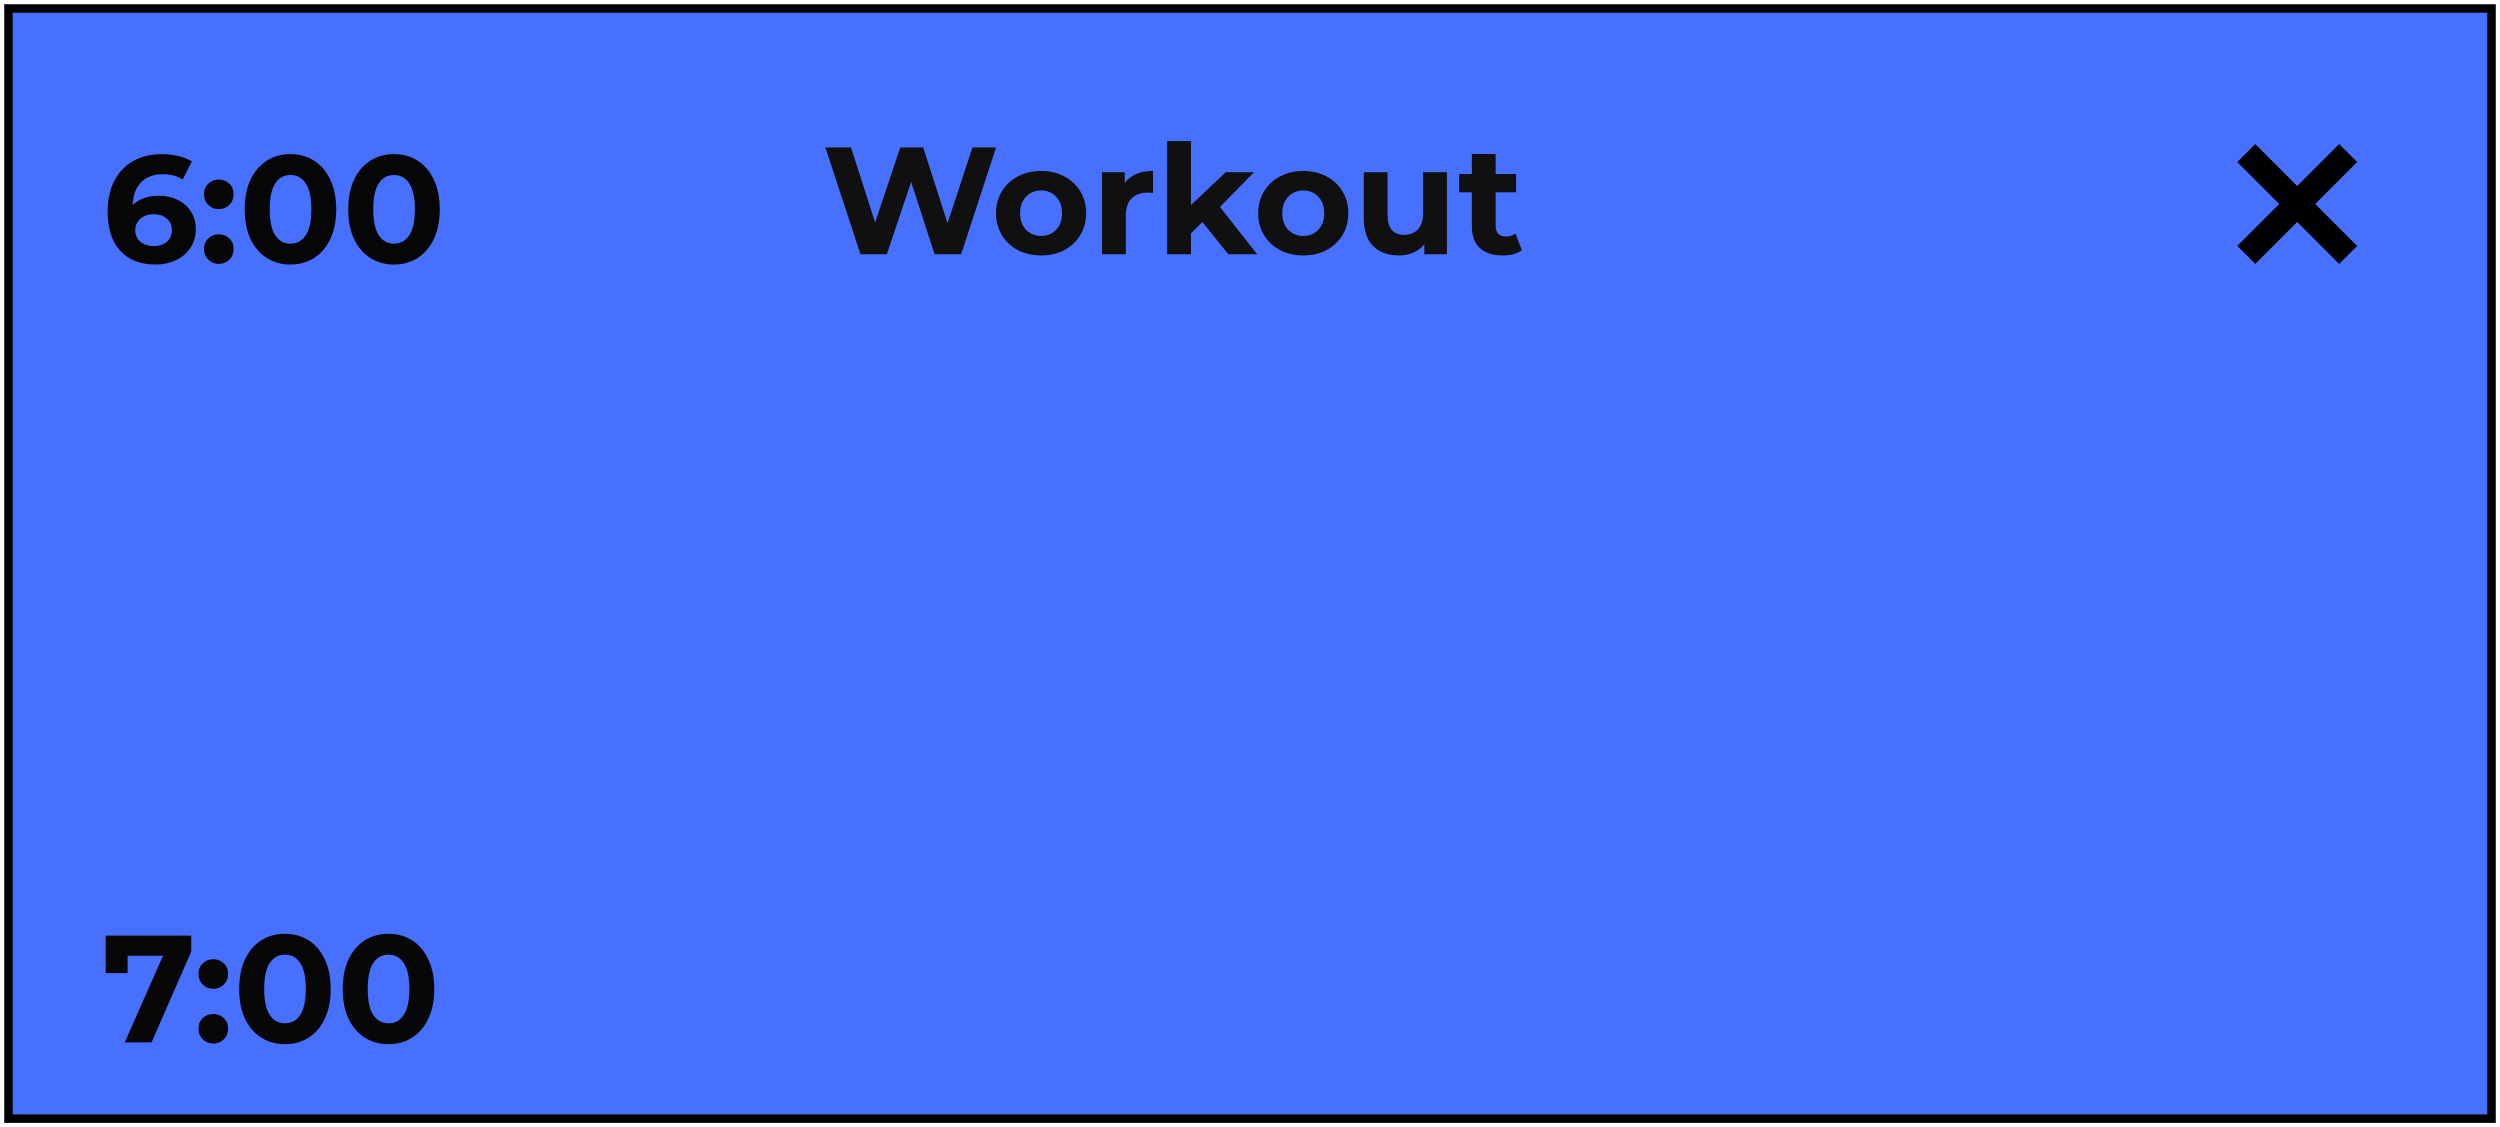 <svg width="295" height="133" viewBox="0 0 295 133" fill="none" xmlns="http://www.w3.org/2000/svg">
<rect x="1" y="1" width="293" height="131" fill="#4870FF" stroke="black"/>
<path d="M117.538 17.4L113.416 30H110.284L107.512 21.468L104.65 30H101.536L97.396 17.4H100.42L103.264 26.256L106.234 17.4H108.934L111.814 26.328L114.748 17.4H117.538ZM122.855 30.144C121.835 30.144 120.917 29.934 120.101 29.514C119.297 29.082 118.667 28.488 118.211 27.732C117.755 26.976 117.527 26.118 117.527 25.158C117.527 24.198 117.755 23.34 118.211 22.584C118.667 21.828 119.297 21.24 120.101 20.82C120.917 20.388 121.835 20.172 122.855 20.172C123.875 20.172 124.787 20.388 125.591 20.82C126.395 21.24 127.025 21.828 127.481 22.584C127.937 23.34 128.165 24.198 128.165 25.158C128.165 26.118 127.937 26.976 127.481 27.732C127.025 28.488 126.395 29.082 125.591 29.514C124.787 29.934 123.875 30.144 122.855 30.144ZM122.855 27.84C123.575 27.84 124.163 27.6 124.619 27.12C125.087 26.628 125.321 25.974 125.321 25.158C125.321 24.342 125.087 23.694 124.619 23.214C124.163 22.722 123.575 22.476 122.855 22.476C122.135 22.476 121.541 22.722 121.073 23.214C120.605 23.694 120.371 24.342 120.371 25.158C120.371 25.974 120.605 26.628 121.073 27.12C121.541 27.6 122.135 27.84 122.855 27.84ZM132.724 21.594C133.06 21.126 133.51 20.772 134.074 20.532C134.65 20.292 135.31 20.172 136.054 20.172V22.764C135.742 22.74 135.532 22.728 135.424 22.728C134.62 22.728 133.99 22.956 133.534 23.412C133.078 23.856 132.85 24.528 132.85 25.428V30H130.042V20.316H132.724V21.594ZM141.882 26.202L140.532 27.534V30H137.724V16.644H140.532V24.204L144.636 20.316H147.984L143.952 24.42L148.344 30H144.942L141.882 26.202ZM153.793 30.144C152.773 30.144 151.855 29.934 151.039 29.514C150.235 29.082 149.605 28.488 149.149 27.732C148.693 26.976 148.465 26.118 148.465 25.158C148.465 24.198 148.693 23.34 149.149 22.584C149.605 21.828 150.235 21.24 151.039 20.82C151.855 20.388 152.773 20.172 153.793 20.172C154.813 20.172 155.725 20.388 156.529 20.82C157.333 21.24 157.963 21.828 158.419 22.584C158.875 23.34 159.103 24.198 159.103 25.158C159.103 26.118 158.875 26.976 158.419 27.732C157.963 28.488 157.333 29.082 156.529 29.514C155.725 29.934 154.813 30.144 153.793 30.144ZM153.793 27.84C154.513 27.84 155.101 27.6 155.557 27.12C156.025 26.628 156.259 25.974 156.259 25.158C156.259 24.342 156.025 23.694 155.557 23.214C155.101 22.722 154.513 22.476 153.793 22.476C153.073 22.476 152.479 22.722 152.011 23.214C151.543 23.694 151.309 24.342 151.309 25.158C151.309 25.974 151.543 26.628 152.011 27.12C152.479 27.6 153.073 27.84 153.793 27.84ZM170.736 20.316V30H168.072V28.848C167.7 29.268 167.256 29.592 166.74 29.82C166.224 30.036 165.666 30.144 165.066 30.144C163.794 30.144 162.786 29.778 162.042 29.046C161.298 28.314 160.926 27.228 160.926 25.788V20.316H163.734V25.374C163.734 26.934 164.388 27.714 165.696 27.714C166.368 27.714 166.908 27.498 167.316 27.066C167.724 26.622 167.928 25.968 167.928 25.104V20.316H170.736ZM179.583 29.532C179.307 29.736 178.965 29.892 178.557 30C178.161 30.096 177.741 30.144 177.297 30.144C176.145 30.144 175.251 29.85 174.615 29.262C173.991 28.674 173.679 27.81 173.679 26.67V22.692H172.185V20.532H173.679V18.174H176.487V20.532H178.899V22.692H176.487V26.634C176.487 27.042 176.589 27.36 176.793 27.588C177.009 27.804 177.309 27.912 177.693 27.912C178.137 27.912 178.515 27.792 178.827 27.552L179.583 29.532Z" fill="#101010"/>
<path d="M18.768 23.098C19.572 23.098 20.304 23.26 20.964 23.584C21.624 23.908 22.146 24.37 22.53 24.97C22.914 25.558 23.106 26.242 23.106 27.022C23.106 27.862 22.896 28.6 22.476 29.236C22.056 29.872 21.48 30.364 20.748 30.712C20.028 31.048 19.224 31.216 18.336 31.216C16.572 31.216 15.192 30.676 14.196 29.596C13.2 28.516 12.702 26.974 12.702 24.97C12.702 23.542 12.972 22.318 13.512 21.298C14.052 20.278 14.802 19.504 15.762 18.976C16.734 18.448 17.856 18.184 19.128 18.184C19.8 18.184 20.442 18.262 21.054 18.418C21.678 18.562 22.206 18.772 22.638 19.048L21.558 21.19C20.934 20.77 20.148 20.56 19.2 20.56C18.132 20.56 17.286 20.872 16.662 21.496C16.038 22.12 15.702 23.026 15.654 24.214C16.398 23.47 17.436 23.098 18.768 23.098ZM18.174 29.038C18.798 29.038 19.302 28.87 19.686 28.534C20.082 28.198 20.28 27.742 20.28 27.166C20.28 26.59 20.082 26.134 19.686 25.798C19.302 25.45 18.786 25.276 18.138 25.276C17.502 25.276 16.98 25.456 16.572 25.816C16.164 26.164 15.96 26.614 15.96 27.166C15.96 27.718 16.158 28.168 16.554 28.516C16.95 28.864 17.49 29.038 18.174 29.038ZM25.819 24.682C25.327 24.682 24.913 24.514 24.577 24.178C24.241 23.842 24.073 23.422 24.073 22.918C24.073 22.402 24.241 21.988 24.577 21.676C24.913 21.352 25.327 21.19 25.819 21.19C26.311 21.19 26.725 21.352 27.061 21.676C27.397 21.988 27.565 22.402 27.565 22.918C27.565 23.422 27.397 23.842 27.061 24.178C26.725 24.514 26.311 24.682 25.819 24.682ZM25.819 31.144C25.327 31.144 24.913 30.976 24.577 30.64C24.241 30.304 24.073 29.884 24.073 29.38C24.073 28.864 24.241 28.45 24.577 28.138C24.913 27.814 25.327 27.652 25.819 27.652C26.311 27.652 26.725 27.814 27.061 28.138C27.397 28.45 27.565 28.864 27.565 29.38C27.565 29.884 27.397 30.304 27.061 30.64C26.725 30.976 26.311 31.144 25.819 31.144ZM34.274 31.216C33.23 31.216 32.3 30.958 31.484 30.442C30.668 29.926 30.026 29.182 29.558 28.21C29.102 27.226 28.874 26.056 28.874 24.7C28.874 23.344 29.102 22.18 29.558 21.208C30.026 20.224 30.668 19.474 31.484 18.958C32.3 18.442 33.23 18.184 34.274 18.184C35.318 18.184 36.248 18.442 37.064 18.958C37.88 19.474 38.516 20.224 38.972 21.208C39.44 22.18 39.674 23.344 39.674 24.7C39.674 26.056 39.44 27.226 38.972 28.21C38.516 29.182 37.88 29.926 37.064 30.442C36.248 30.958 35.318 31.216 34.274 31.216ZM34.274 28.75C35.042 28.75 35.642 28.42 36.074 27.76C36.518 27.1 36.74 26.08 36.74 24.7C36.74 23.32 36.518 22.3 36.074 21.64C35.642 20.98 35.042 20.65 34.274 20.65C33.518 20.65 32.918 20.98 32.474 21.64C32.042 22.3 31.826 23.32 31.826 24.7C31.826 26.08 32.042 27.1 32.474 27.76C32.918 28.42 33.518 28.75 34.274 28.75ZM46.491 31.216C45.447 31.216 44.517 30.958 43.701 30.442C42.885 29.926 42.243 29.182 41.775 28.21C41.319 27.226 41.091 26.056 41.091 24.7C41.091 23.344 41.319 22.18 41.775 21.208C42.243 20.224 42.885 19.474 43.701 18.958C44.517 18.442 45.447 18.184 46.491 18.184C47.535 18.184 48.465 18.442 49.281 18.958C50.097 19.474 50.733 20.224 51.189 21.208C51.657 22.18 51.891 23.344 51.891 24.7C51.891 26.056 51.657 27.226 51.189 28.21C50.733 29.182 50.097 29.926 49.281 30.442C48.465 30.958 47.535 31.216 46.491 31.216ZM46.491 28.75C47.259 28.75 47.859 28.42 48.291 27.76C48.735 27.1 48.957 26.08 48.957 24.7C48.957 23.32 48.735 22.3 48.291 21.64C47.859 20.98 47.259 20.65 46.491 20.65C45.735 20.65 45.135 20.98 44.691 21.64C44.259 22.3 44.043 23.32 44.043 24.7C44.043 26.08 44.259 27.1 44.691 27.76C45.135 28.42 45.735 28.75 46.491 28.75Z" fill="#060606"/>
<rect x="264" y="19.121" width="3" height="17" transform="rotate(-45 264 19.121)" fill="black"/>
<rect x="266.121" y="31.142" width="3" height="17" transform="rotate(-135 266.121 31.142)" fill="black"/>
<path d="M22.566 110.4V112.29L17.886 123H14.718L19.236 112.776H15.06V114.828H12.468V110.4H22.566ZM25.169 116.682C24.677 116.682 24.262 116.514 23.927 116.178C23.59 115.842 23.422 115.422 23.422 114.918C23.422 114.402 23.59 113.988 23.927 113.676C24.262 113.352 24.677 113.19 25.169 113.19C25.66 113.19 26.075 113.352 26.41 113.676C26.747 113.988 26.915 114.402 26.915 114.918C26.915 115.422 26.747 115.842 26.41 116.178C26.075 116.514 25.66 116.682 25.169 116.682ZM25.169 123.144C24.677 123.144 24.262 122.976 23.927 122.64C23.59 122.304 23.422 121.884 23.422 121.38C23.422 120.864 23.59 120.45 23.927 120.138C24.262 119.814 24.677 119.652 25.169 119.652C25.66 119.652 26.075 119.814 26.41 120.138C26.747 120.45 26.915 120.864 26.915 121.38C26.915 121.884 26.747 122.304 26.41 122.64C26.075 122.976 25.66 123.144 25.169 123.144ZM33.623 123.216C32.58 123.216 31.649 122.958 30.834 122.442C30.017 121.926 29.375 121.182 28.907 120.21C28.451 119.226 28.224 118.056 28.224 116.7C28.224 115.344 28.451 114.18 28.907 113.208C29.375 112.224 30.017 111.474 30.834 110.958C31.649 110.442 32.58 110.184 33.623 110.184C34.667 110.184 35.597 110.442 36.413 110.958C37.23 111.474 37.865 112.224 38.322 113.208C38.789 114.18 39.023 115.344 39.023 116.7C39.023 118.056 38.789 119.226 38.322 120.21C37.865 121.182 37.23 121.926 36.413 122.442C35.597 122.958 34.667 123.216 33.623 123.216ZM33.623 120.75C34.392 120.75 34.992 120.42 35.423 119.76C35.867 119.1 36.09 118.08 36.09 116.7C36.09 115.32 35.867 114.3 35.423 113.64C34.992 112.98 34.392 112.65 33.623 112.65C32.867 112.65 32.267 112.98 31.823 113.64C31.392 114.3 31.175 115.32 31.175 116.7C31.175 118.08 31.392 119.1 31.823 119.76C32.267 120.42 32.867 120.75 33.623 120.75ZM45.84 123.216C44.796 123.216 43.866 122.958 43.05 122.442C42.234 121.926 41.592 121.182 41.124 120.21C40.668 119.226 40.44 118.056 40.44 116.7C40.44 115.344 40.668 114.18 41.124 113.208C41.592 112.224 42.234 111.474 43.05 110.958C43.866 110.442 44.796 110.184 45.84 110.184C46.884 110.184 47.814 110.442 48.63 110.958C49.446 111.474 50.082 112.224 50.538 113.208C51.006 114.18 51.24 115.344 51.24 116.7C51.24 118.056 51.006 119.226 50.538 120.21C50.082 121.182 49.446 121.926 48.63 122.442C47.814 122.958 46.884 123.216 45.84 123.216ZM45.84 120.75C46.608 120.75 47.208 120.42 47.64 119.76C48.084 119.1 48.306 118.08 48.306 116.7C48.306 115.32 48.084 114.3 47.64 113.64C47.208 112.98 46.608 112.65 45.84 112.65C45.084 112.65 44.484 112.98 44.04 113.64C43.608 114.3 43.392 115.32 43.392 116.7C43.392 118.08 43.608 119.1 44.04 119.76C44.484 120.42 45.084 120.75 45.84 120.75Z" fill="#070707"/>
</svg>
